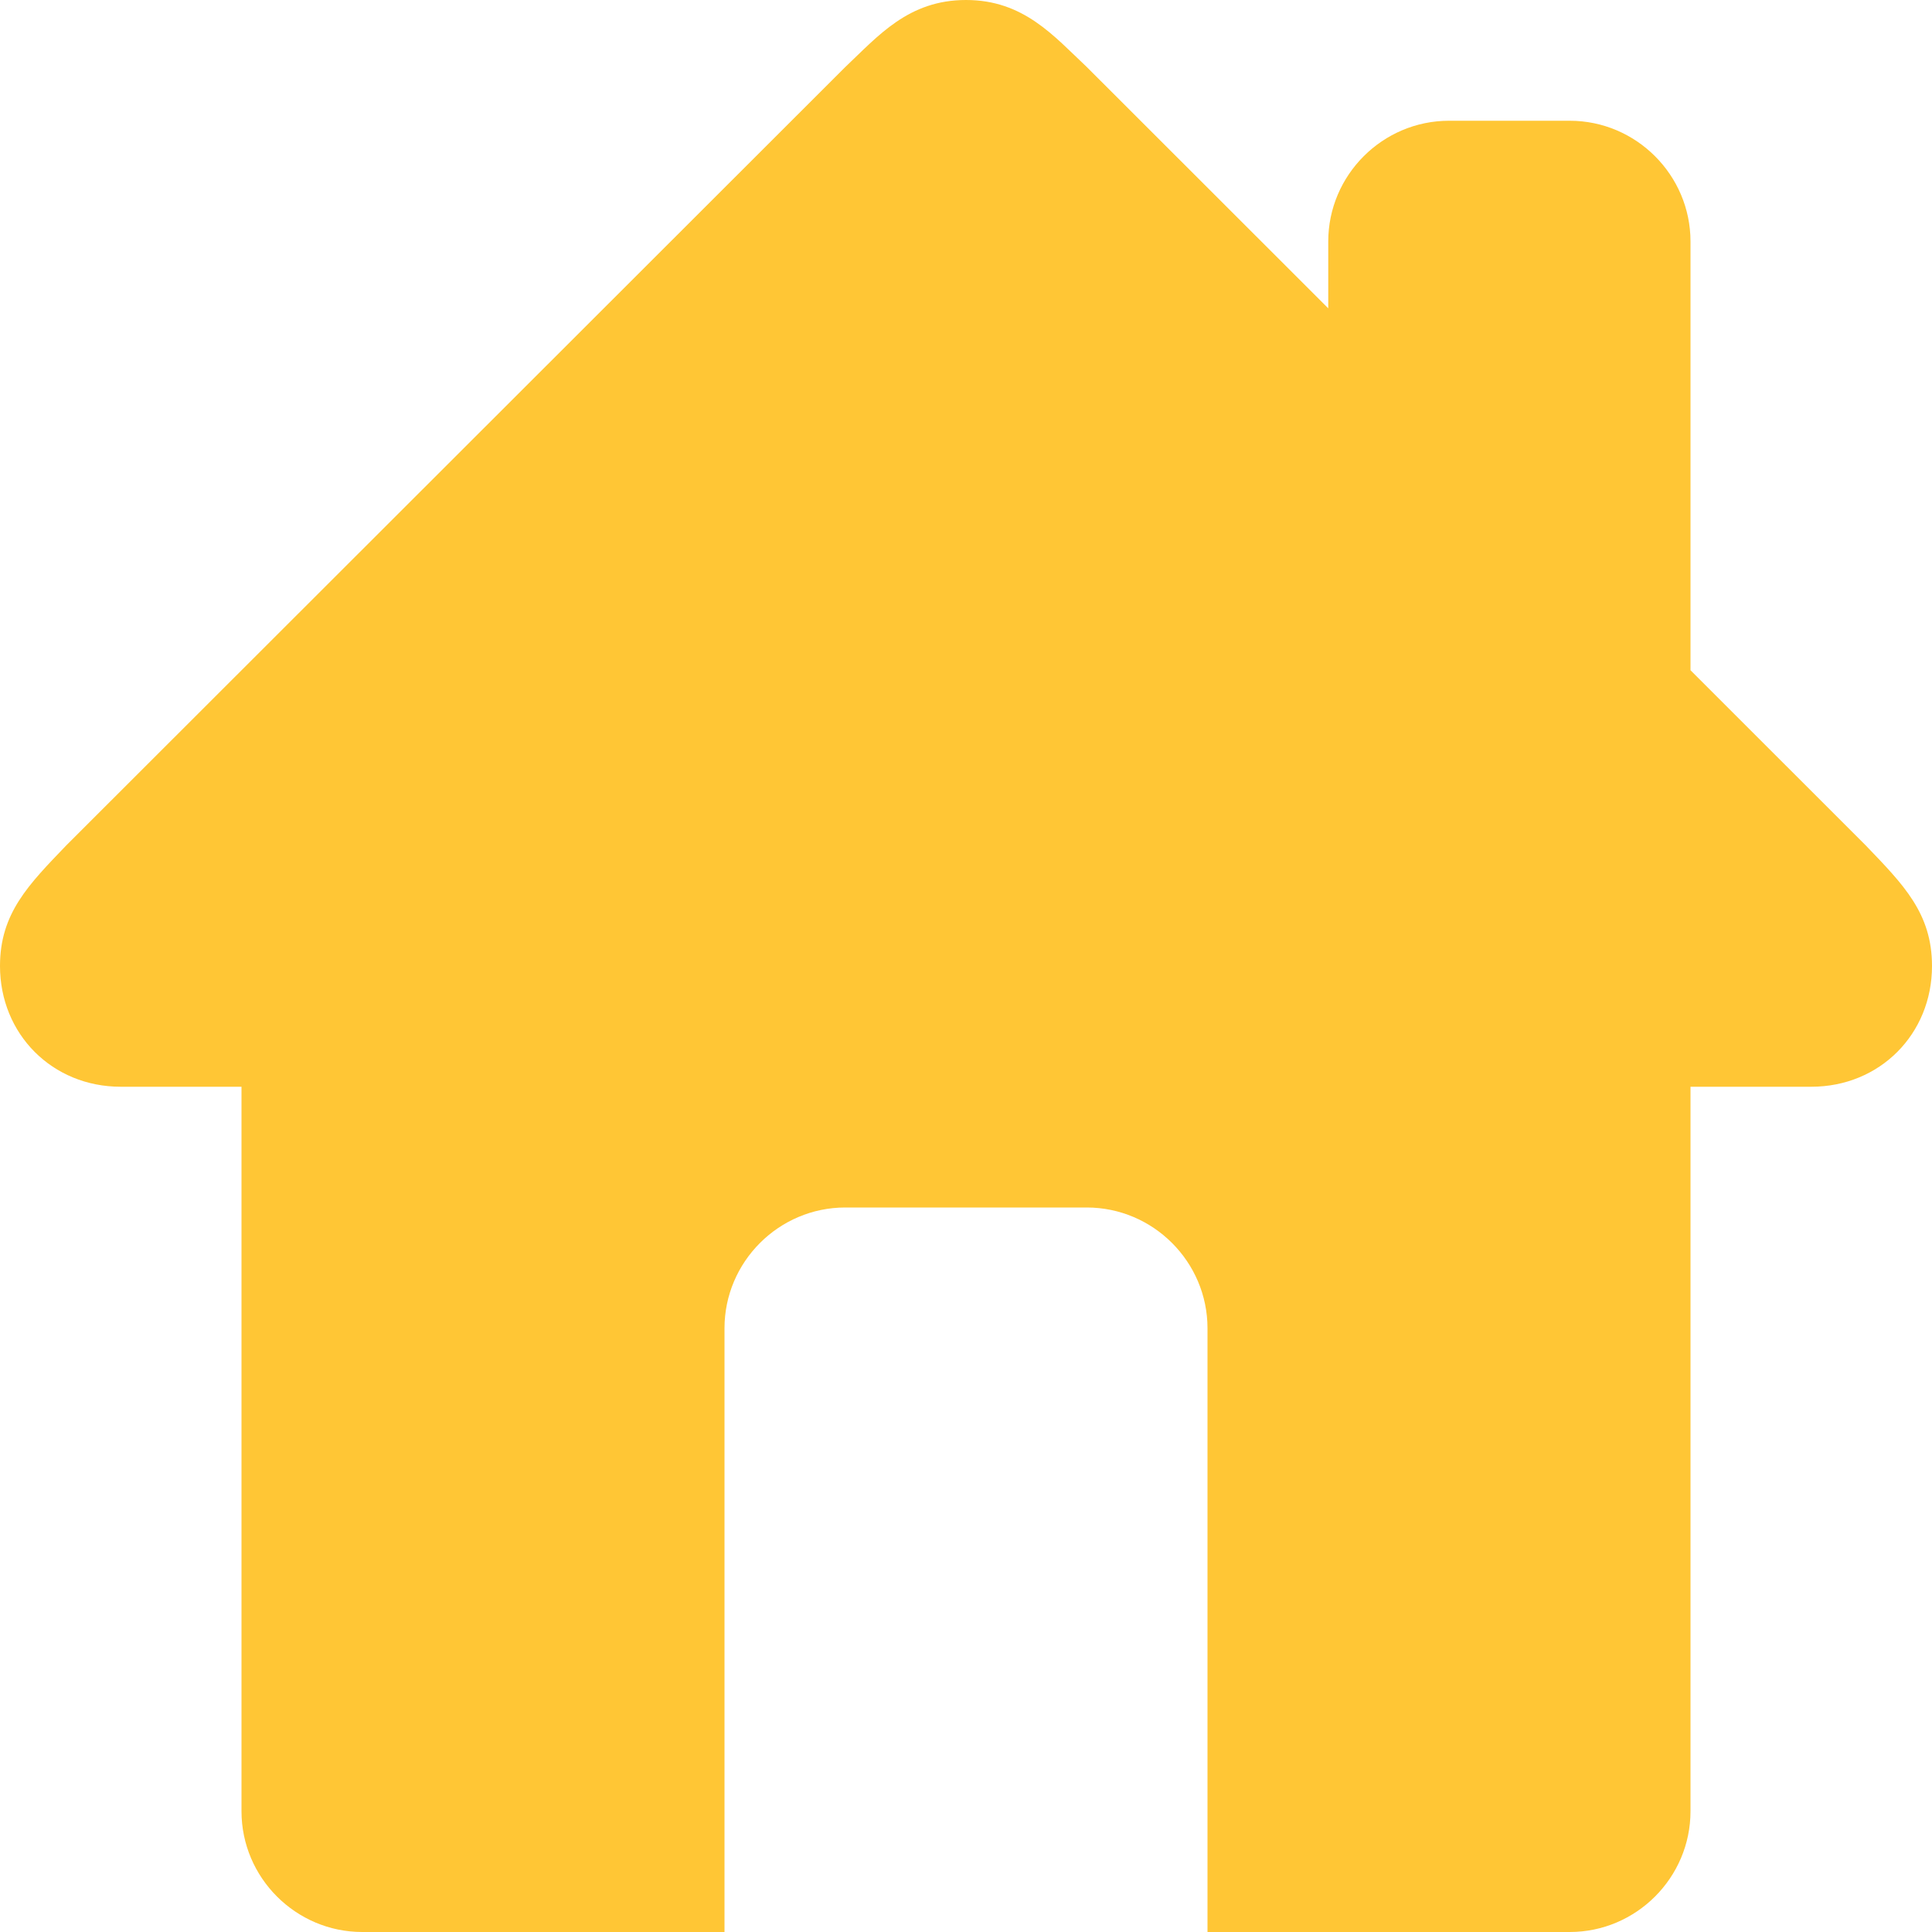 <svg width="24" height="24" fill="none" xmlns="http://www.w3.org/2000/svg"><path d="M23.175 10.5L21 8.326V3c0-.825-.675-1.5-1.5-1.5H18c-.825 0-1.5.675-1.5 1.5v.83l-3-2.998C13.09.447 12.716 0 12 0s-1.09.446-1.5.833L.825 10.5C.357 10.988 0 11.343 0 12c0 .845.648 1.5 1.5 1.5H3v9c0 .825.675 1.5 1.5 1.5H9v-7.5c0-.825.675-1.5 1.5-1.5h3c.825 0 1.5.675 1.5 1.5V24h4.5c.825 0 1.5-.675 1.5-1.5v-9h1.5c.852 0 1.5-.655 1.5-1.5 0-.657-.357-1.012-.825-1.5z" fill="#FFC635"/></svg>